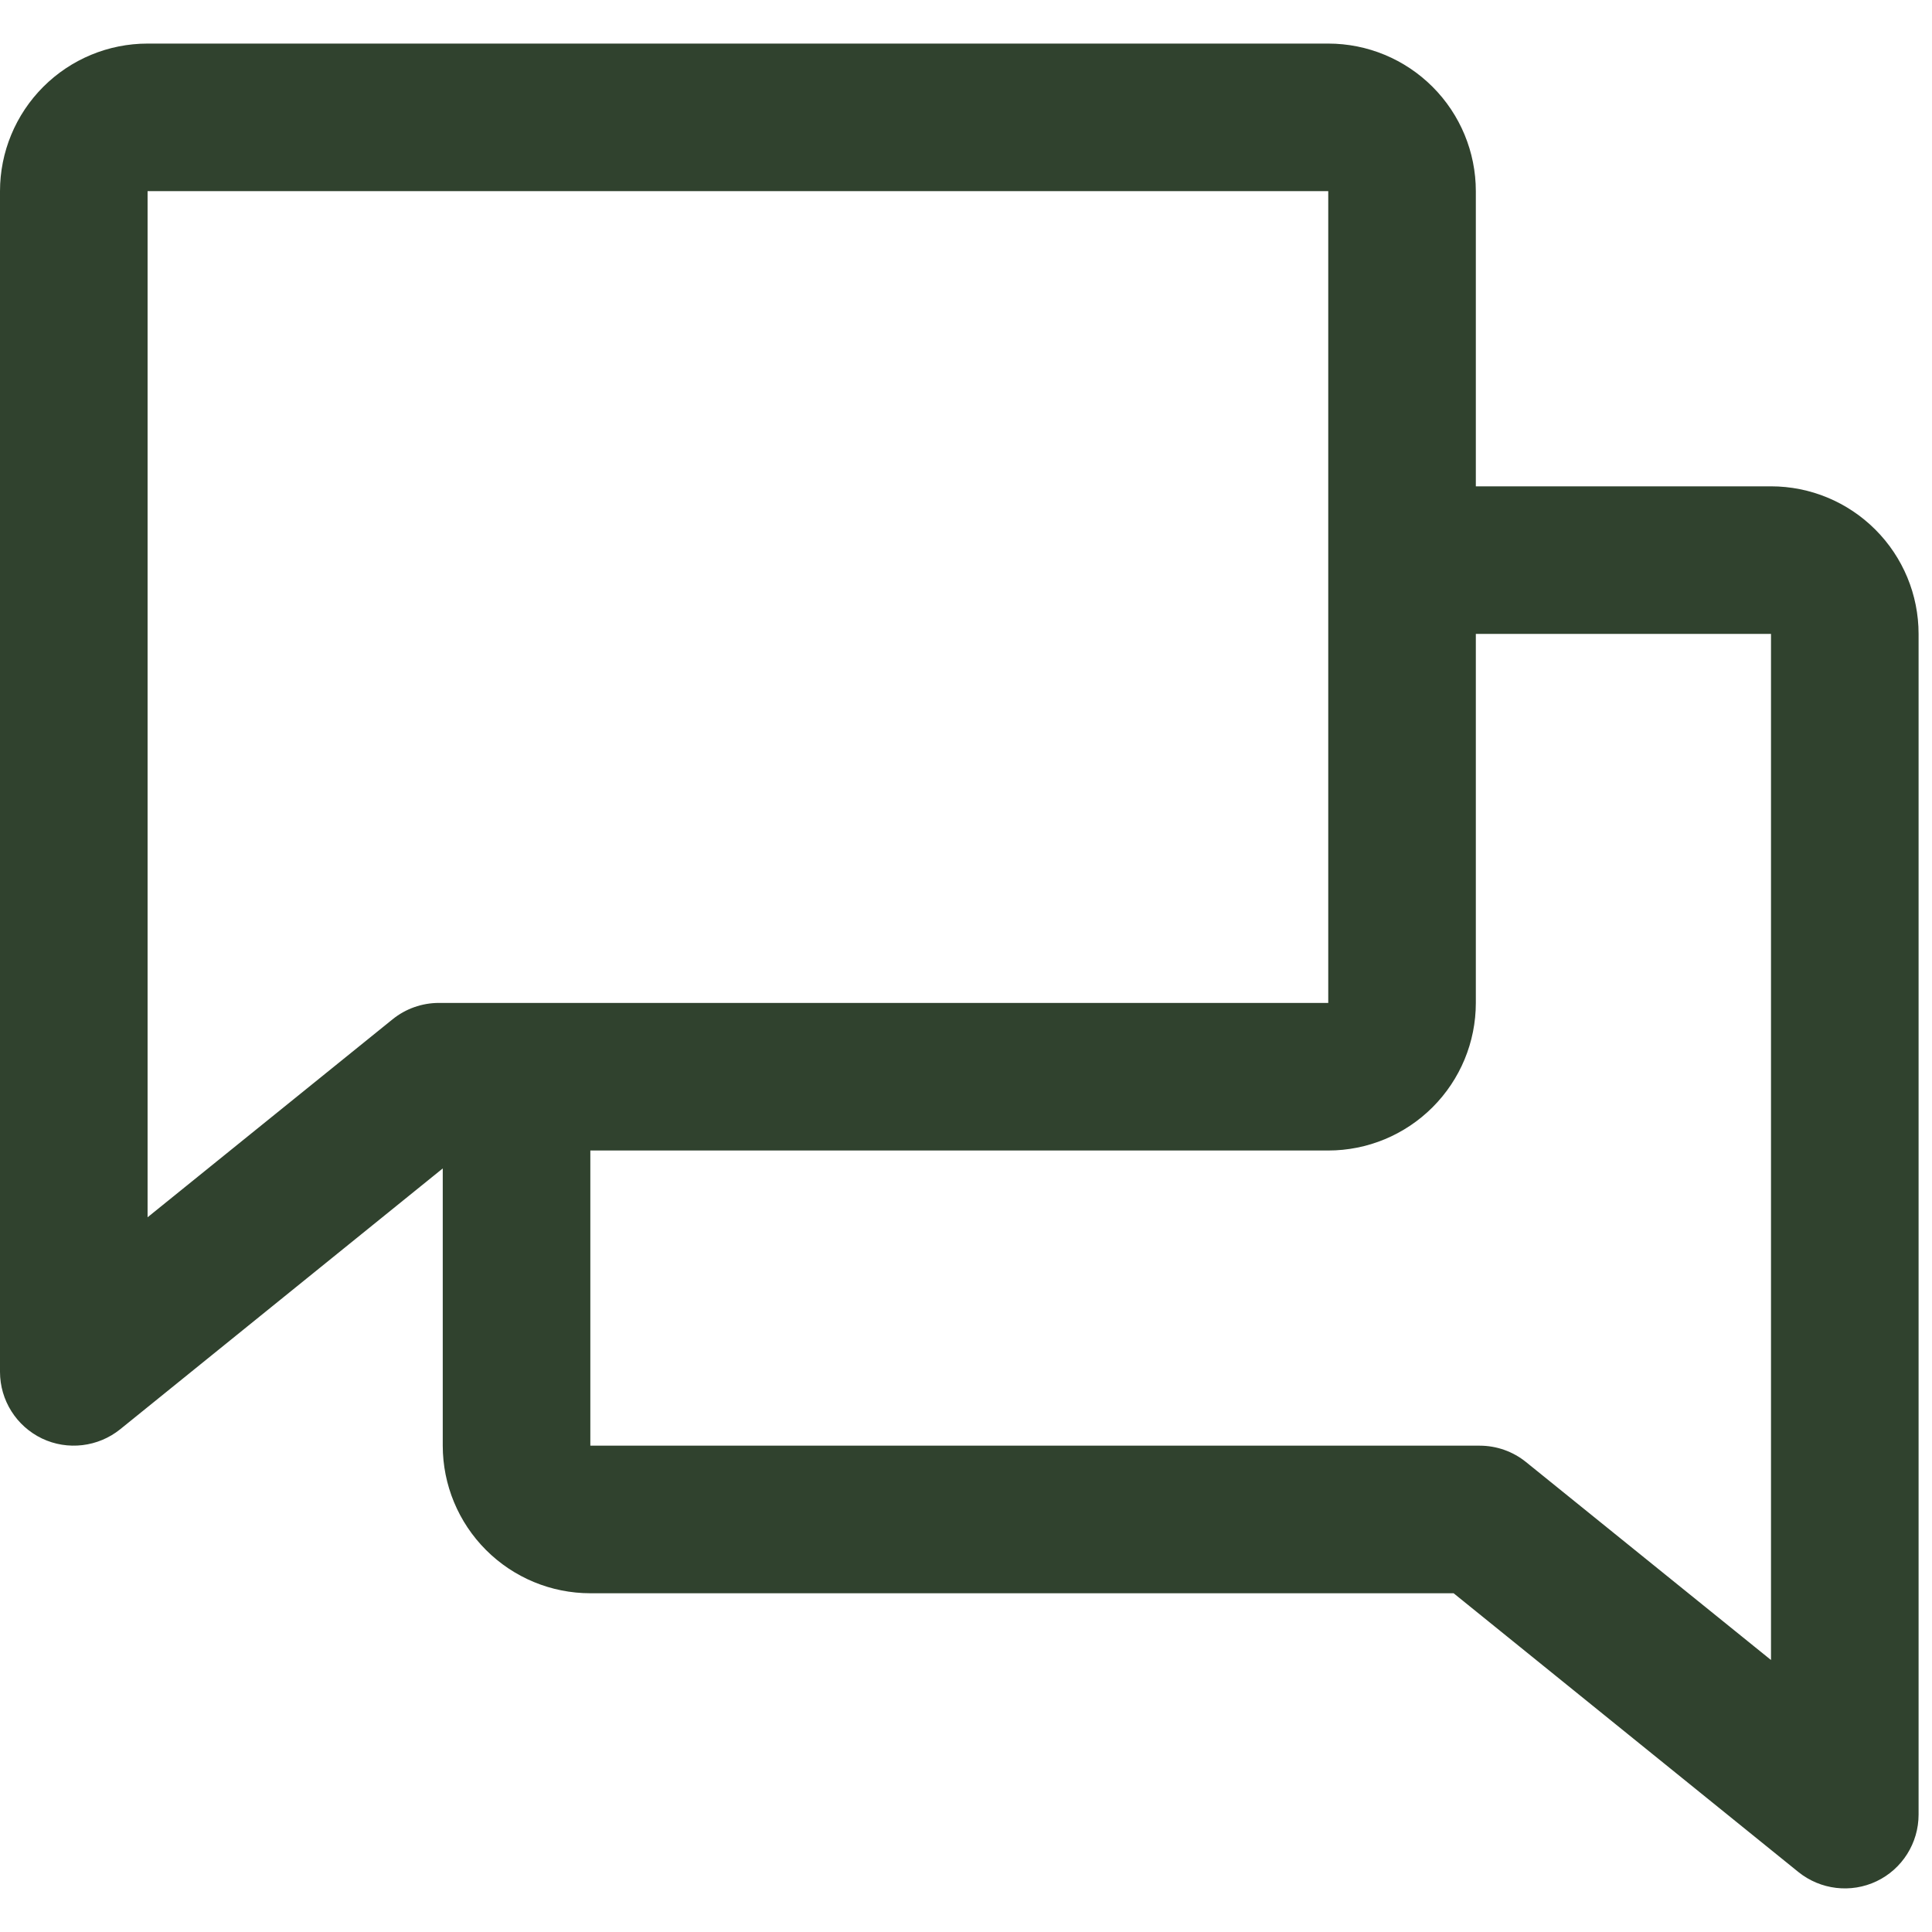 <svg width="18" height="18" viewBox="0 0 18 18" fill="none" xmlns="http://www.w3.org/2000/svg">
<path fill-rule="evenodd" clip-rule="evenodd" d="M1.375 11.341V1.781H12.375V5.213C12.375 5.215 12.375 5.217 12.375 5.219C12.375 5.221 12.375 5.223 12.375 5.225V9.344H4.819C4.817 9.344 4.815 9.344 4.812 9.344C4.81 9.344 4.808 9.344 4.806 9.344H4.089C3.932 9.344 3.779 9.398 3.657 9.497L1.375 11.341ZM4.125 10.886L1.12 13.316C0.914 13.482 0.63 13.516 0.391 13.402C0.152 13.287 0 13.046 0 12.781V1.781C0 1.417 0.145 1.067 0.403 0.809L0.403 0.809C0.661 0.551 1.01 0.406 1.375 0.406H12.375C12.74 0.406 13.089 0.551 13.347 0.809L13.347 0.809C13.605 1.067 13.75 1.417 13.75 1.781V4.531H16.5C16.865 4.531 17.214 4.676 17.472 4.934C17.73 5.192 17.875 5.541 17.875 5.906V16.906C17.875 17.171 17.723 17.413 17.484 17.527C17.245 17.641 16.961 17.607 16.755 17.441L13.543 14.844H5.5C5.135 14.844 4.786 14.699 4.528 14.441C4.27 14.183 4.125 13.833 4.125 13.469V10.886ZM5.5 10.719V13.469H13.786C13.943 13.469 14.096 13.523 14.218 13.622L16.5 15.466V5.906H13.75V9.344C13.75 9.709 13.605 10.058 13.347 10.316L13.347 10.316C13.089 10.574 12.74 10.719 12.375 10.719H5.5Z" fill="#30422E"/>
</svg>
